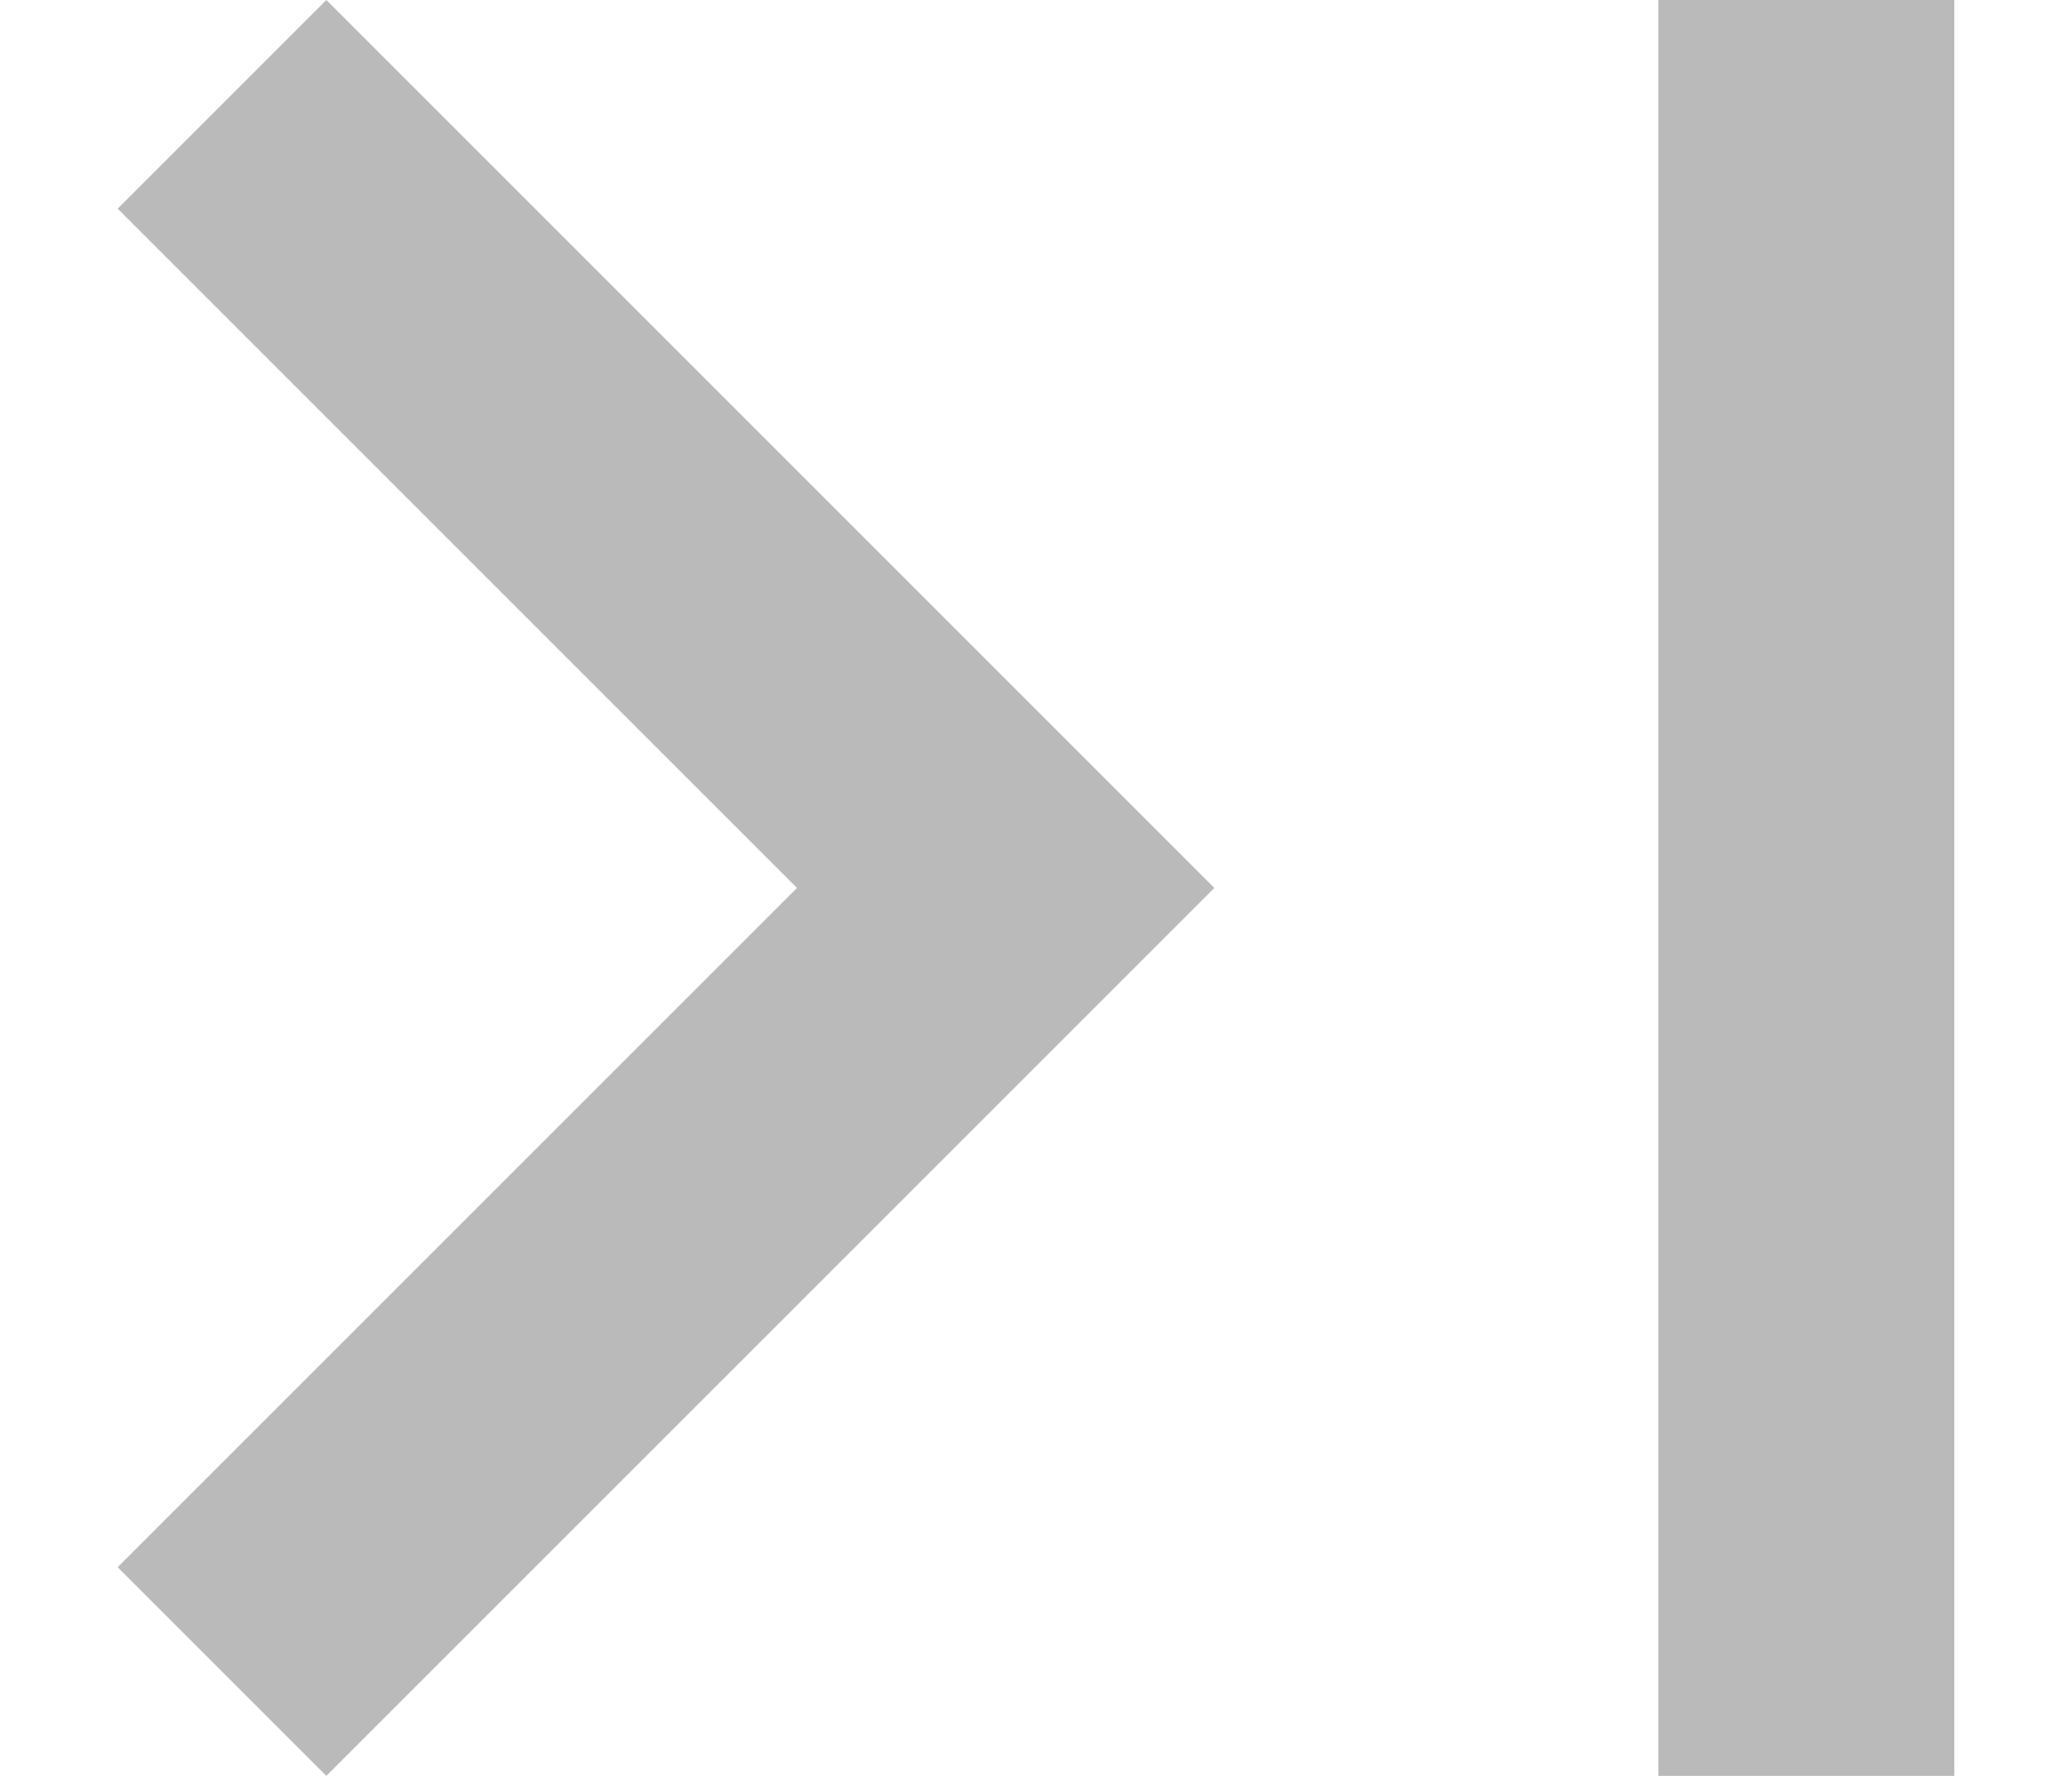<svg width="14" height="12" viewBox="0 0 14 12" fill="none" xmlns="http://www.w3.org/2000/svg">
<path fill-rule="evenodd" clip-rule="evenodd" d="M5.385 6L0.795 1.41L2.205 0L8.205 6L2.205 12L0.795 10.59L5.385 6ZM13.205 0H11.205V12H13.205V0Z" fill="#BABABA"/>
</svg>
